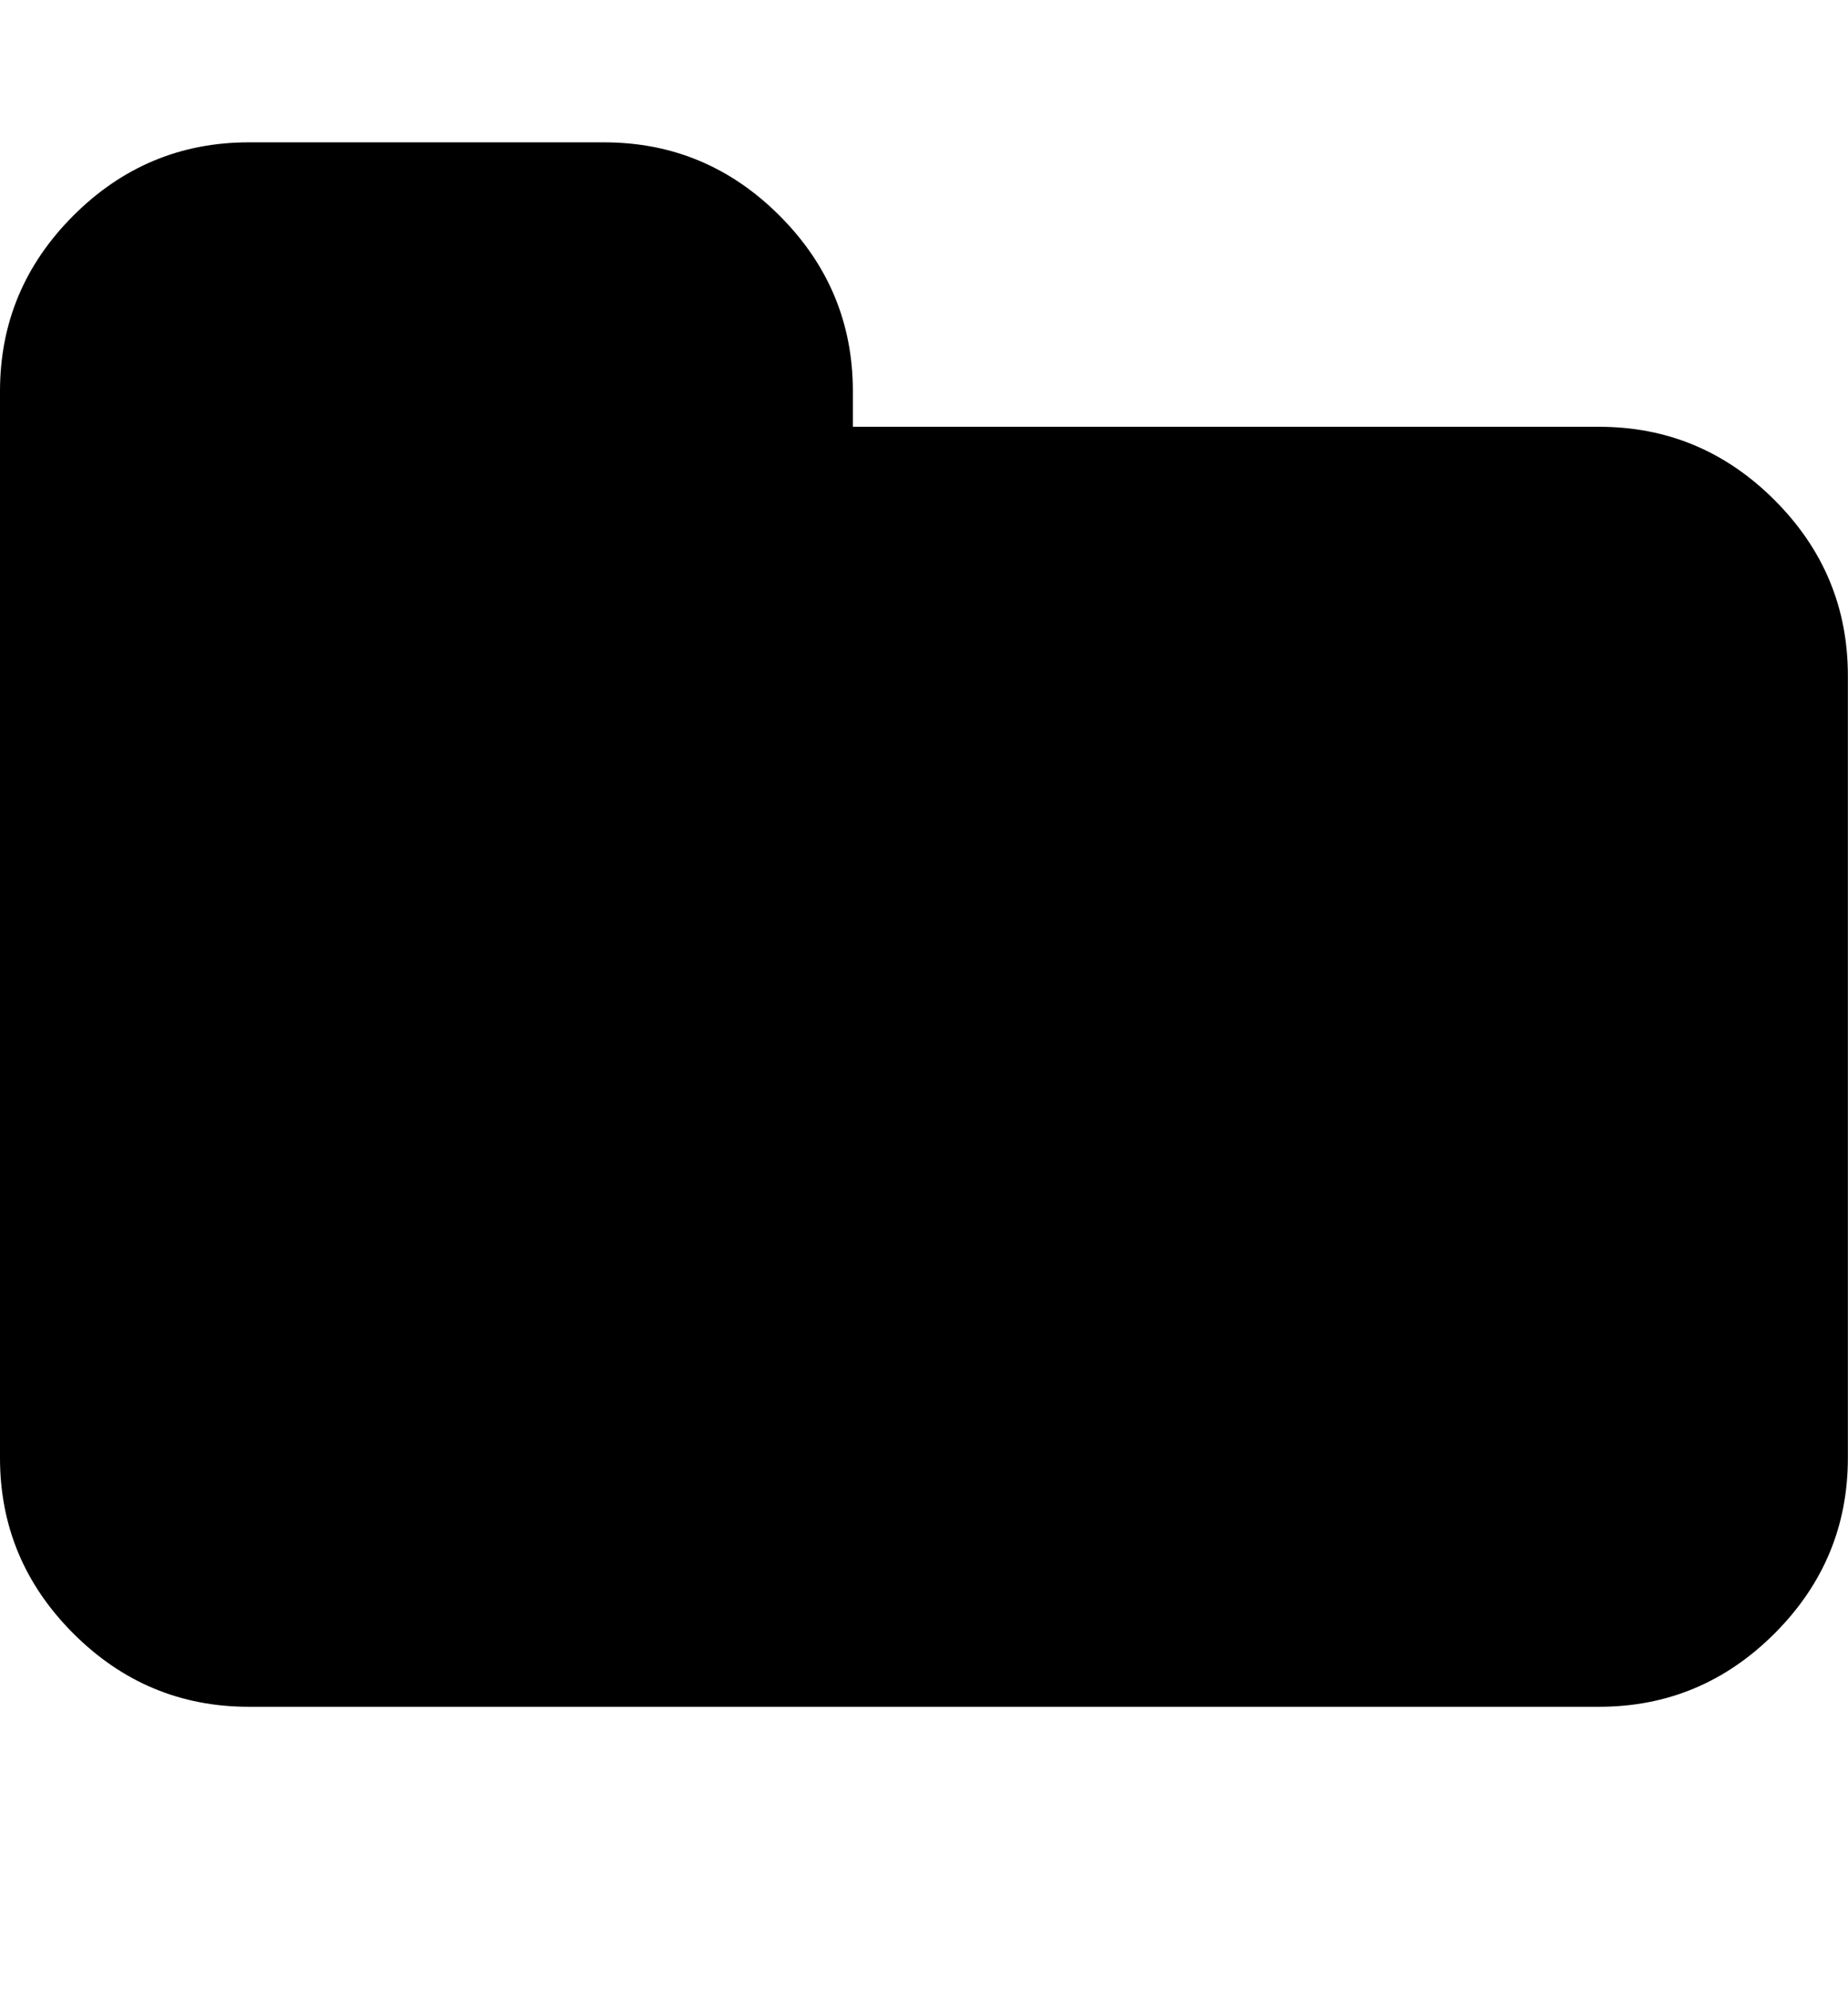 <svg height="1000" width="928.571" xmlns="http://www.w3.org/2000/svg"><path d="M0 732.16v-535.68q0 -51.336 36.828 -88.164t88.164 -36.828h178.56q51.336 0 88.164 36.828t36.828 88.164v17.856h374.976q51.336 0 88.164 36.828t36.828 88.164v392.832q0 51.336 -36.828 88.164t-88.164 36.828h-678.528q-51.336 0 -88.164 -36.828t-36.828 -88.164z"/></svg>